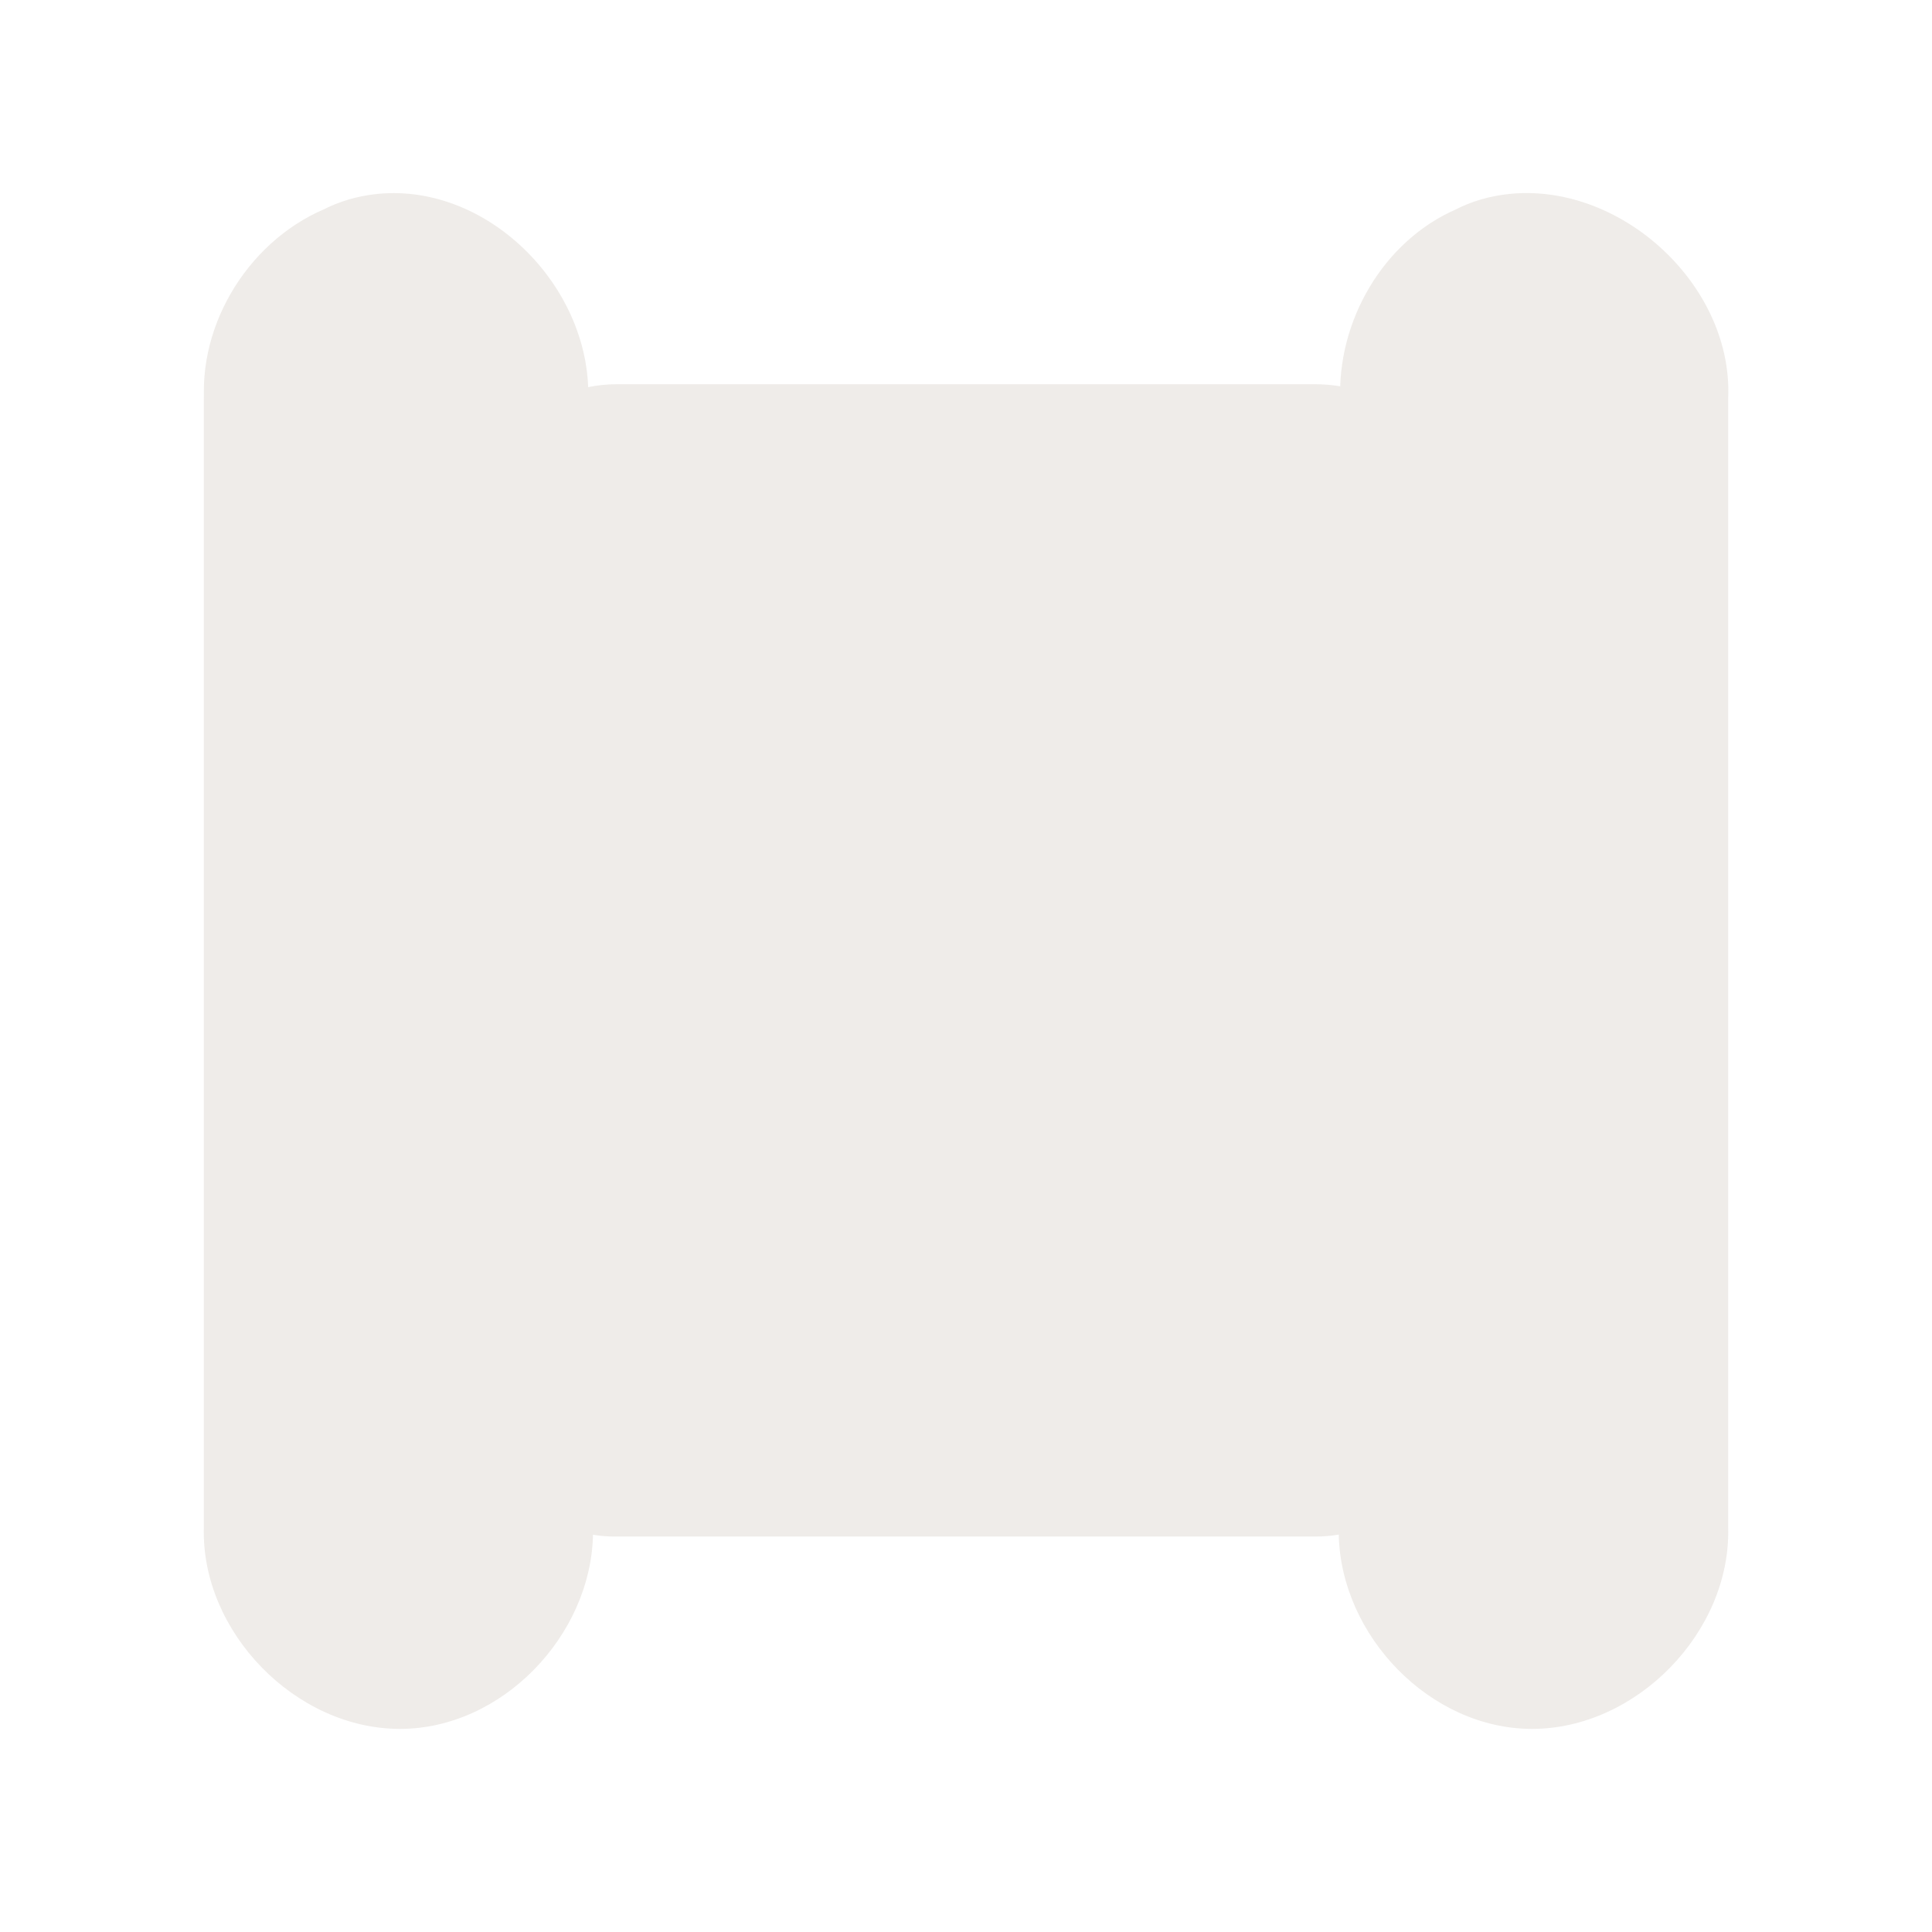 <svg width="16" height="16" viewBox="0 0 16 16" fill="none" xmlns="http://www.w3.org/2000/svg">
<path opacity="0.812" d="M3.004 1.624C2.925 1.639 2.848 1.662 2.773 1.692C2.703 1.721 2.636 1.756 2.571 1.794L2.805 1.687C2.134 1.907 1.655 2.606 1.69 3.311L1.688 3.253V12.65C1.665 13.515 2.447 14.318 3.312 14.318C4.155 14.318 4.893 13.549 4.911 12.71C4.976 12.721 5.041 12.726 5.107 12.725H10.893C10.958 12.725 11.023 12.72 11.087 12.709C11.104 13.548 11.845 14.318 12.688 14.318C13.553 14.318 14.335 13.515 14.312 12.65V3.253L14.309 3.348C14.389 2.353 13.36 1.434 12.38 1.624C12.301 1.639 12.223 1.662 12.149 1.692C12.079 1.721 12.011 1.756 11.946 1.794L12.181 1.687C11.548 1.895 11.12 2.536 11.099 3.199C11.031 3.188 10.962 3.182 10.893 3.182H5.107C5.028 3.182 4.949 3.19 4.871 3.206C4.836 2.276 3.93 1.444 3.004 1.624Z" fill="#EBE7E4"/>
</svg>
